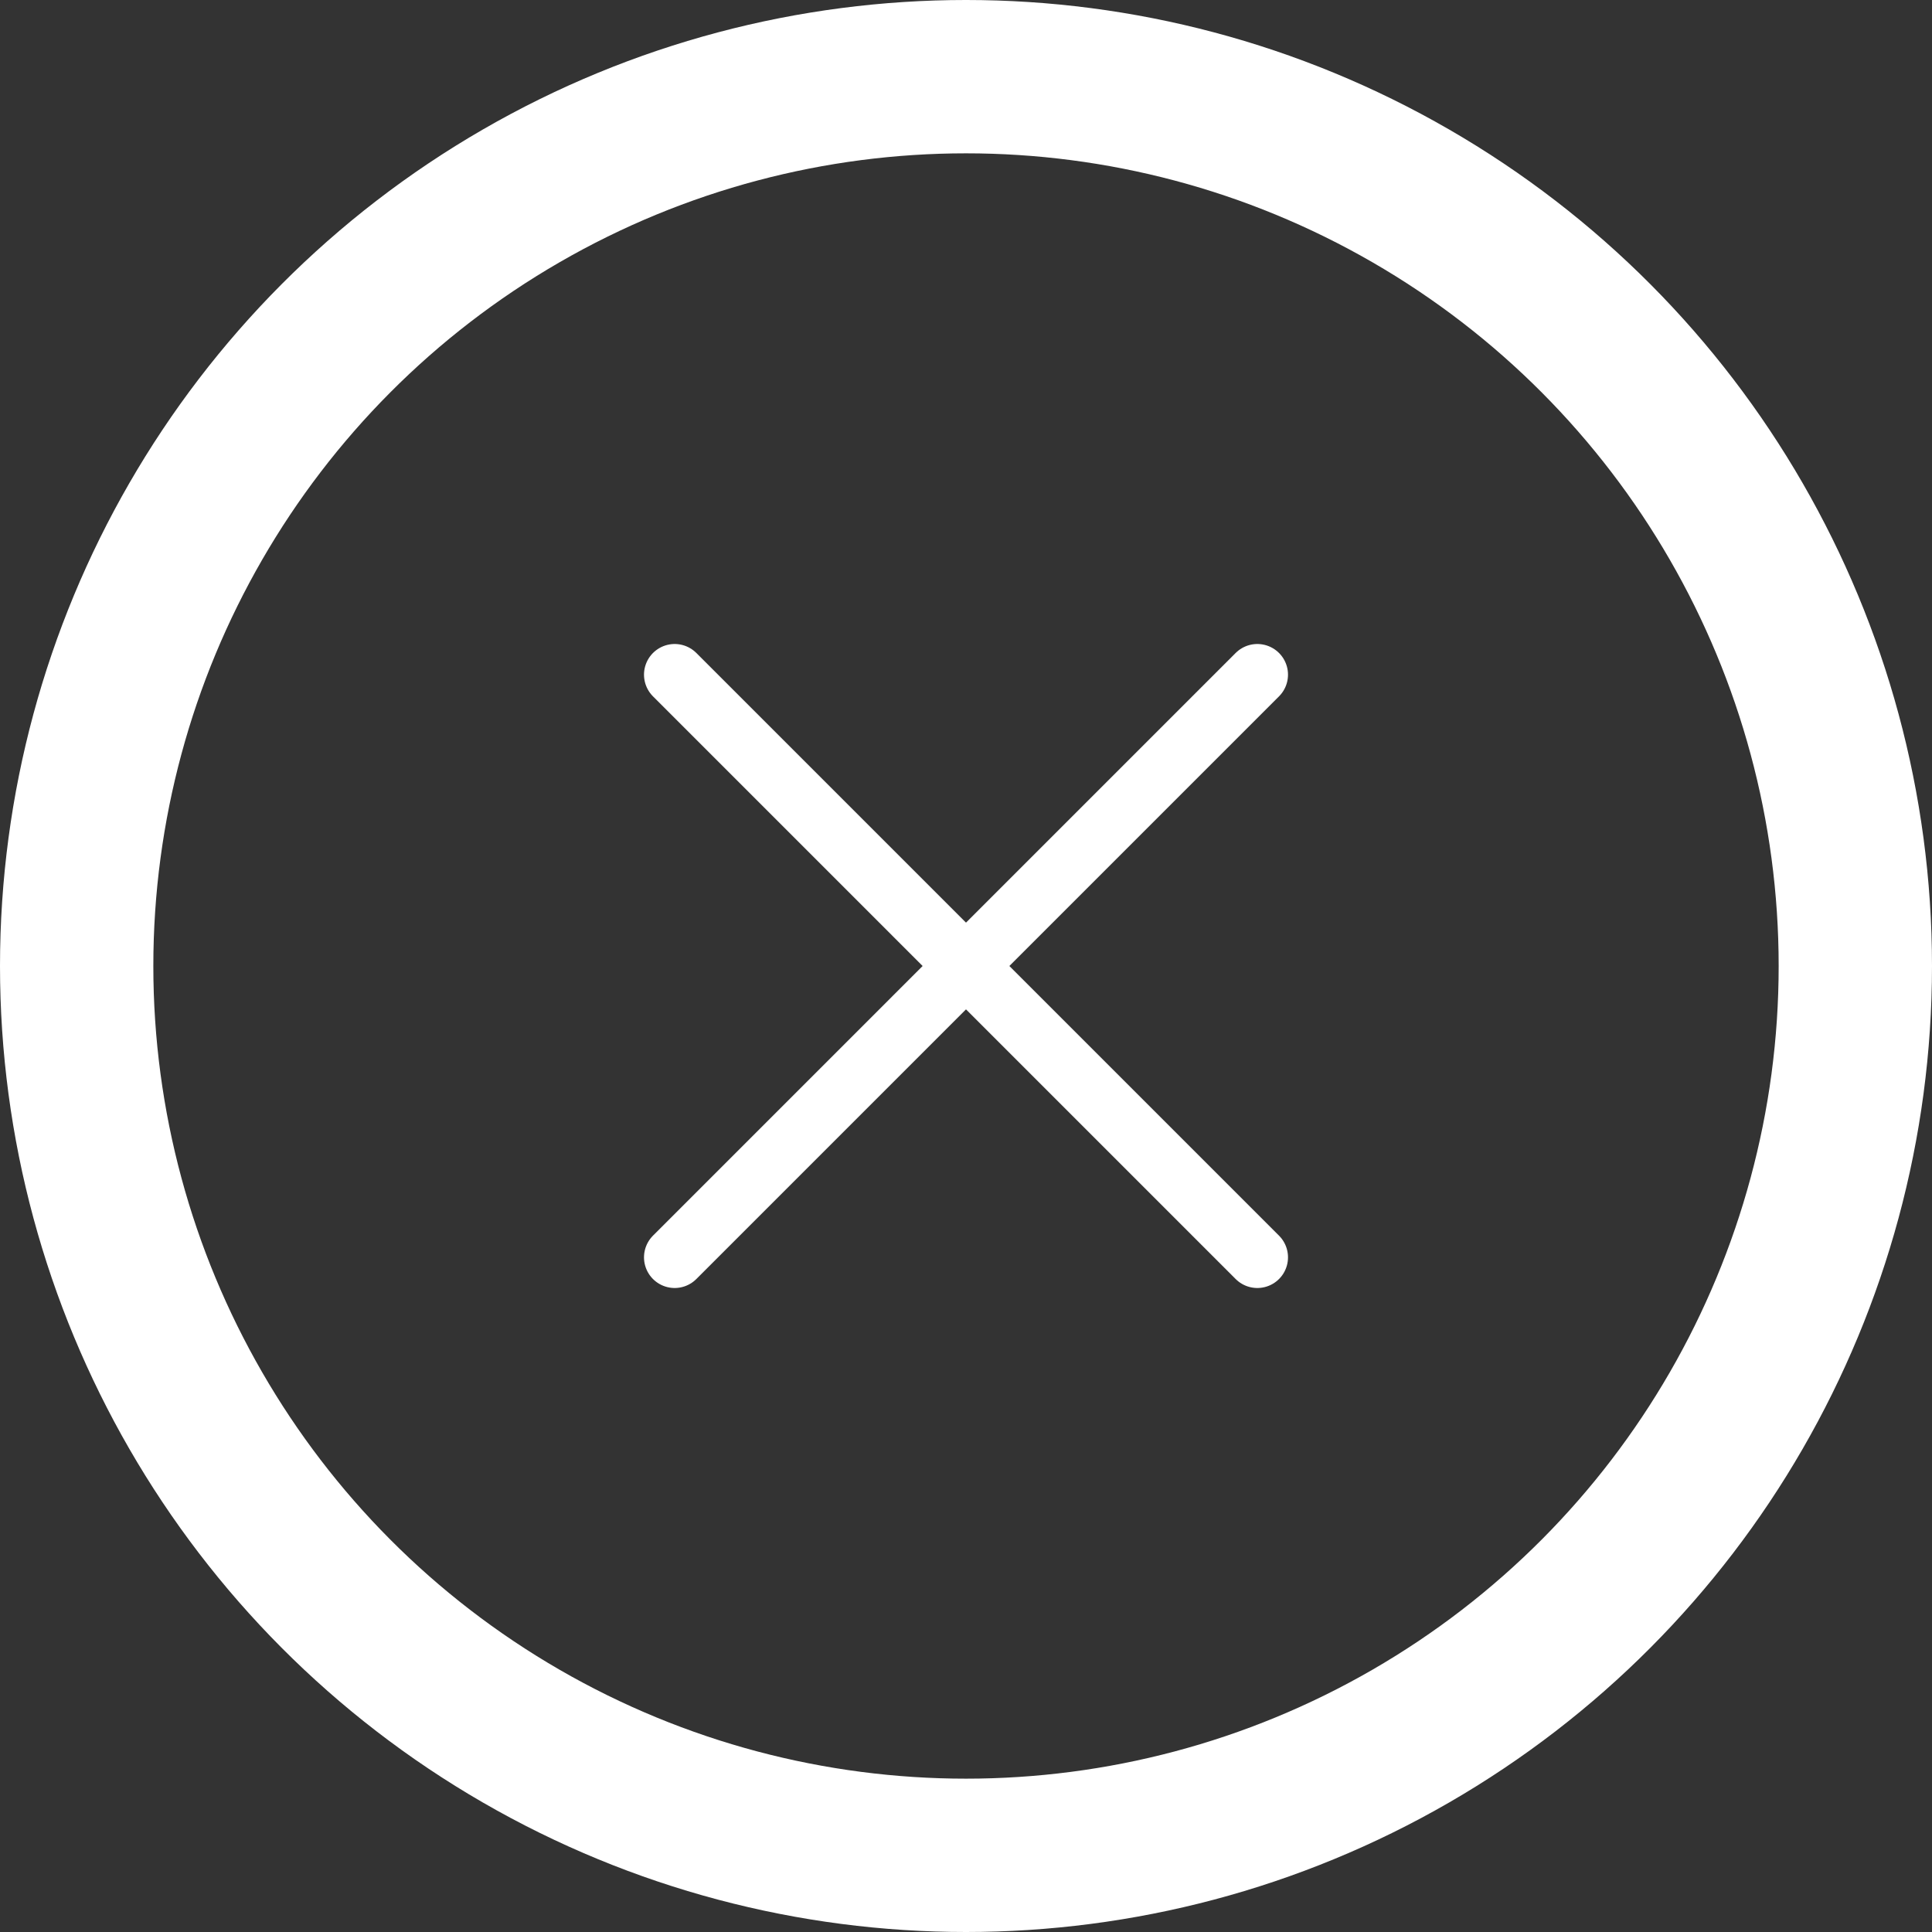 <svg width="63" height="63" viewBox="0 0 63 63" fill="none" xmlns="http://www.w3.org/2000/svg">
<rect x="0" y="0" width="63" height="63" fill="#333333" stroke="none"/>
<circle cx="31.5" cy="31.5" r="29" stroke="white" stroke-width="5"/>
<path d="M41 41L31.5 31.5M31.5 31.5L22 22M31.5 31.5L41 22M31.5 31.5L22 41" stroke="white" stroke-width="2" stroke-linecap="round" stroke-linejoin="round"/>
</svg>
